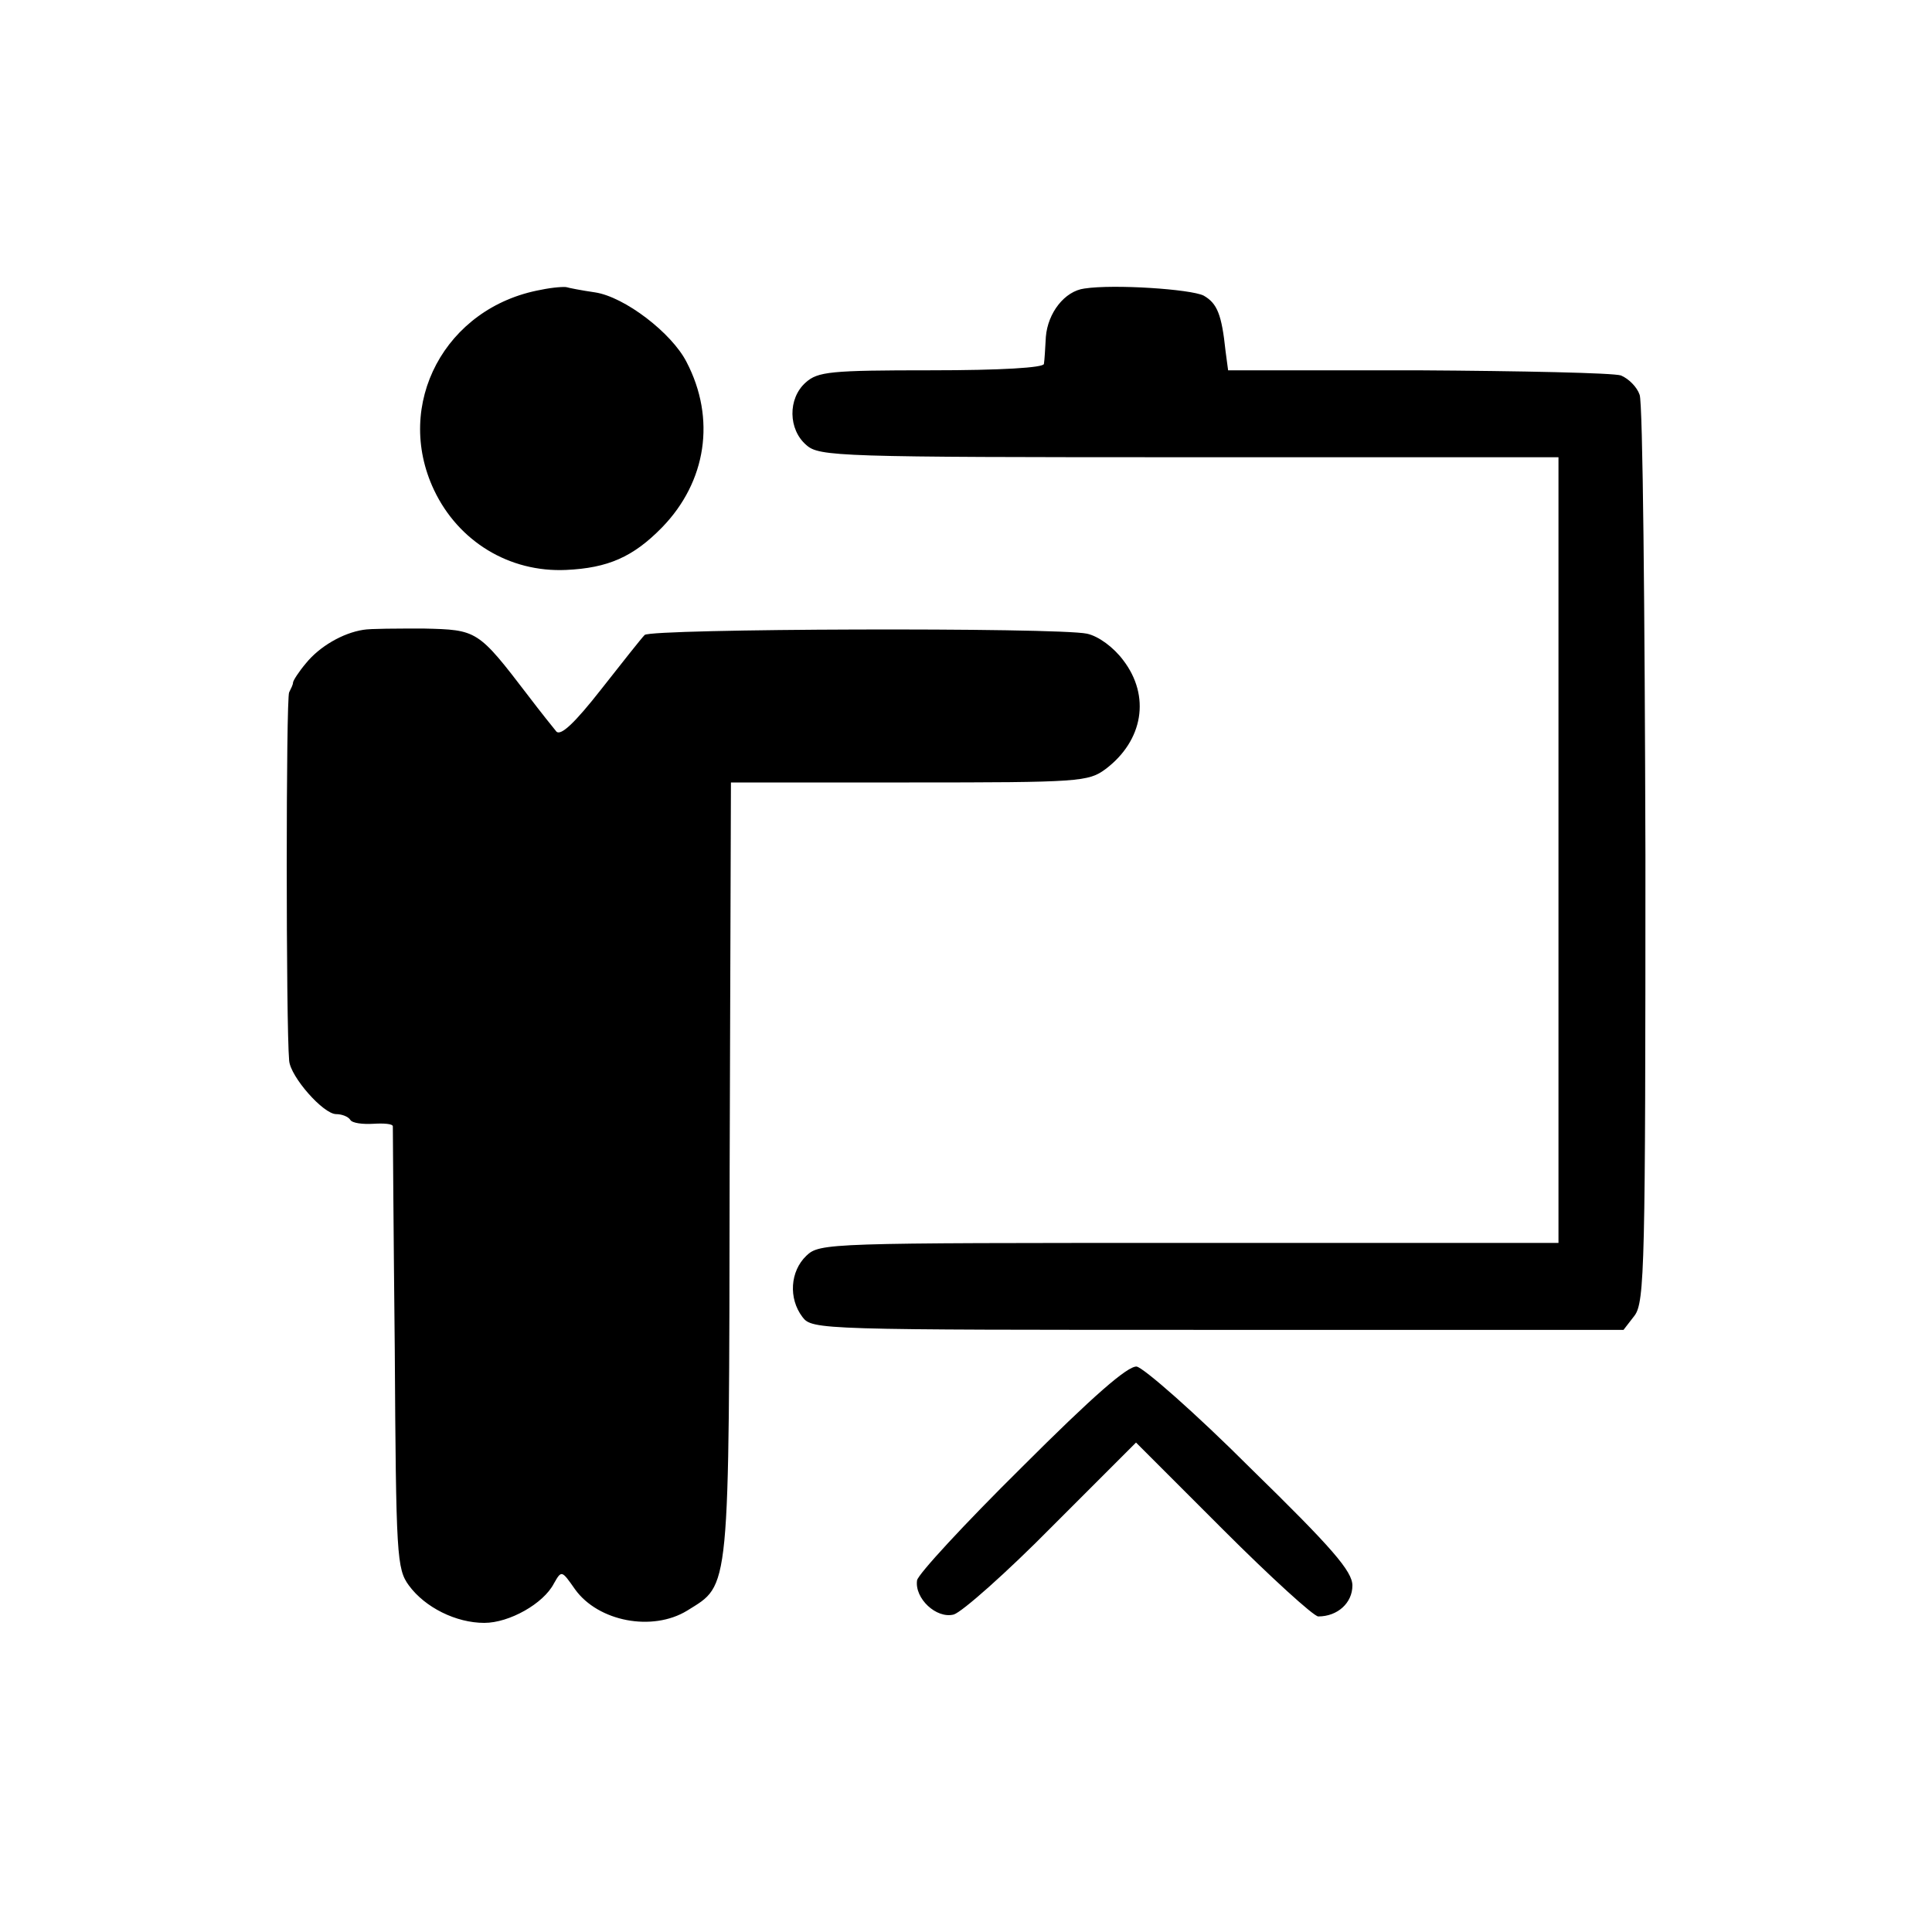<svg version="1" xmlns="http://www.w3.org/2000/svg" width="400" height="400" viewBox="0 0 300 300"><path d="M84 45c-14.9 2.7-22.9 17.8-16.6 31.1 3.8 8 11.7 12.8 20.5 12.4 6.5-.3 10.4-2 14.9-6.6 6.9-7.1 8.4-16.9 3.8-25.7-2.3-4.5-9.6-10.1-14.2-10.8-2.1-.3-4.1-.7-4.4-.8-.3-.1-2.1 0-4 .4zM168.4 44.8c-3.1.4-5.7 3.8-6 7.5-.1 1.8-.2 3.6-.3 4.2 0 .6-6.7 1-17.5 1-15.7 0-17.6.2-19.5 1.9-2.8 2.5-2.7 7.3.1 9.7 2 1.8 4.9 1.9 59.5 1.9H242v122h-57.3c-56.3 0-57.4 0-59.5 2-2.5 2.4-2.8 6.6-.6 9.5 1.5 2 2.7 2 64.5 2h63l1.7-2.2c1.6-2.1 1.7-7.9 1.7-71.5-.1-38.1-.4-70.3-.9-71.5-.4-1.2-1.7-2.5-2.9-3-1.2-.4-15.4-.7-31.6-.8h-29.4l-.4-3c-.6-5.7-1.3-7.4-3.4-8.6-2-1-13.9-1.8-18.5-1.1z"/><path d="M56.4 97.8c-3.2.5-6.8 2.6-8.9 5.2-1.1 1.3-2 2.7-2 3 0 .3-.3.9-.6 1.5-.5.8-.5 51.7 0 57.2.2 2.5 5.3 8.3 7.3 8.3.9 0 1.9.4 2.2.9.3.5 1.9.7 3.6.6 1.6-.1 3 0 3 .4 0 .3.1 15.9.3 34.6.2 32.2.3 34.1 2.2 36.7 2.5 3.4 7.3 5.8 11.7 5.8 3.9 0 9.2-3 10.8-6.1 1.2-2.1 1.2-2.1 3.3.9 3.6 5 12 6.6 17.4 3.3 6.7-4.2 6.5-1.9 6.6-68.5l.2-60.1h27.7c26.5 0 27.8-.1 30.5-2.1 5.8-4.4 7-11.3 2.7-16.9-1.5-2-3.8-3.7-5.6-4.1-4.7-1-67.8-.8-68.7.2-.5.5-3.5 4.3-6.8 8.5-4 5.1-6.2 7.2-6.9 6.5-.5-.6-2.5-3.1-4.4-5.6-7.8-10.2-7.9-10.2-16.2-10.4-4.1 0-8.3 0-9.4.2zM158.6 227.9c-8.8 8.7-16.1 16.6-16.2 17.5-.4 2.8 3 6 5.7 5.3 1.3-.4 8.2-6.5 15.3-13.7l13-13 13.5 13.5c7.4 7.4 14.1 13.5 14.8 13.5 3 0 5.3-2.1 5.3-4.8 0-2.2-3.1-5.8-15.8-18.2-8.6-8.6-16.6-15.6-17.7-15.8-1.4-.1-6.7 4.5-17.9 15.7z"/></svg>